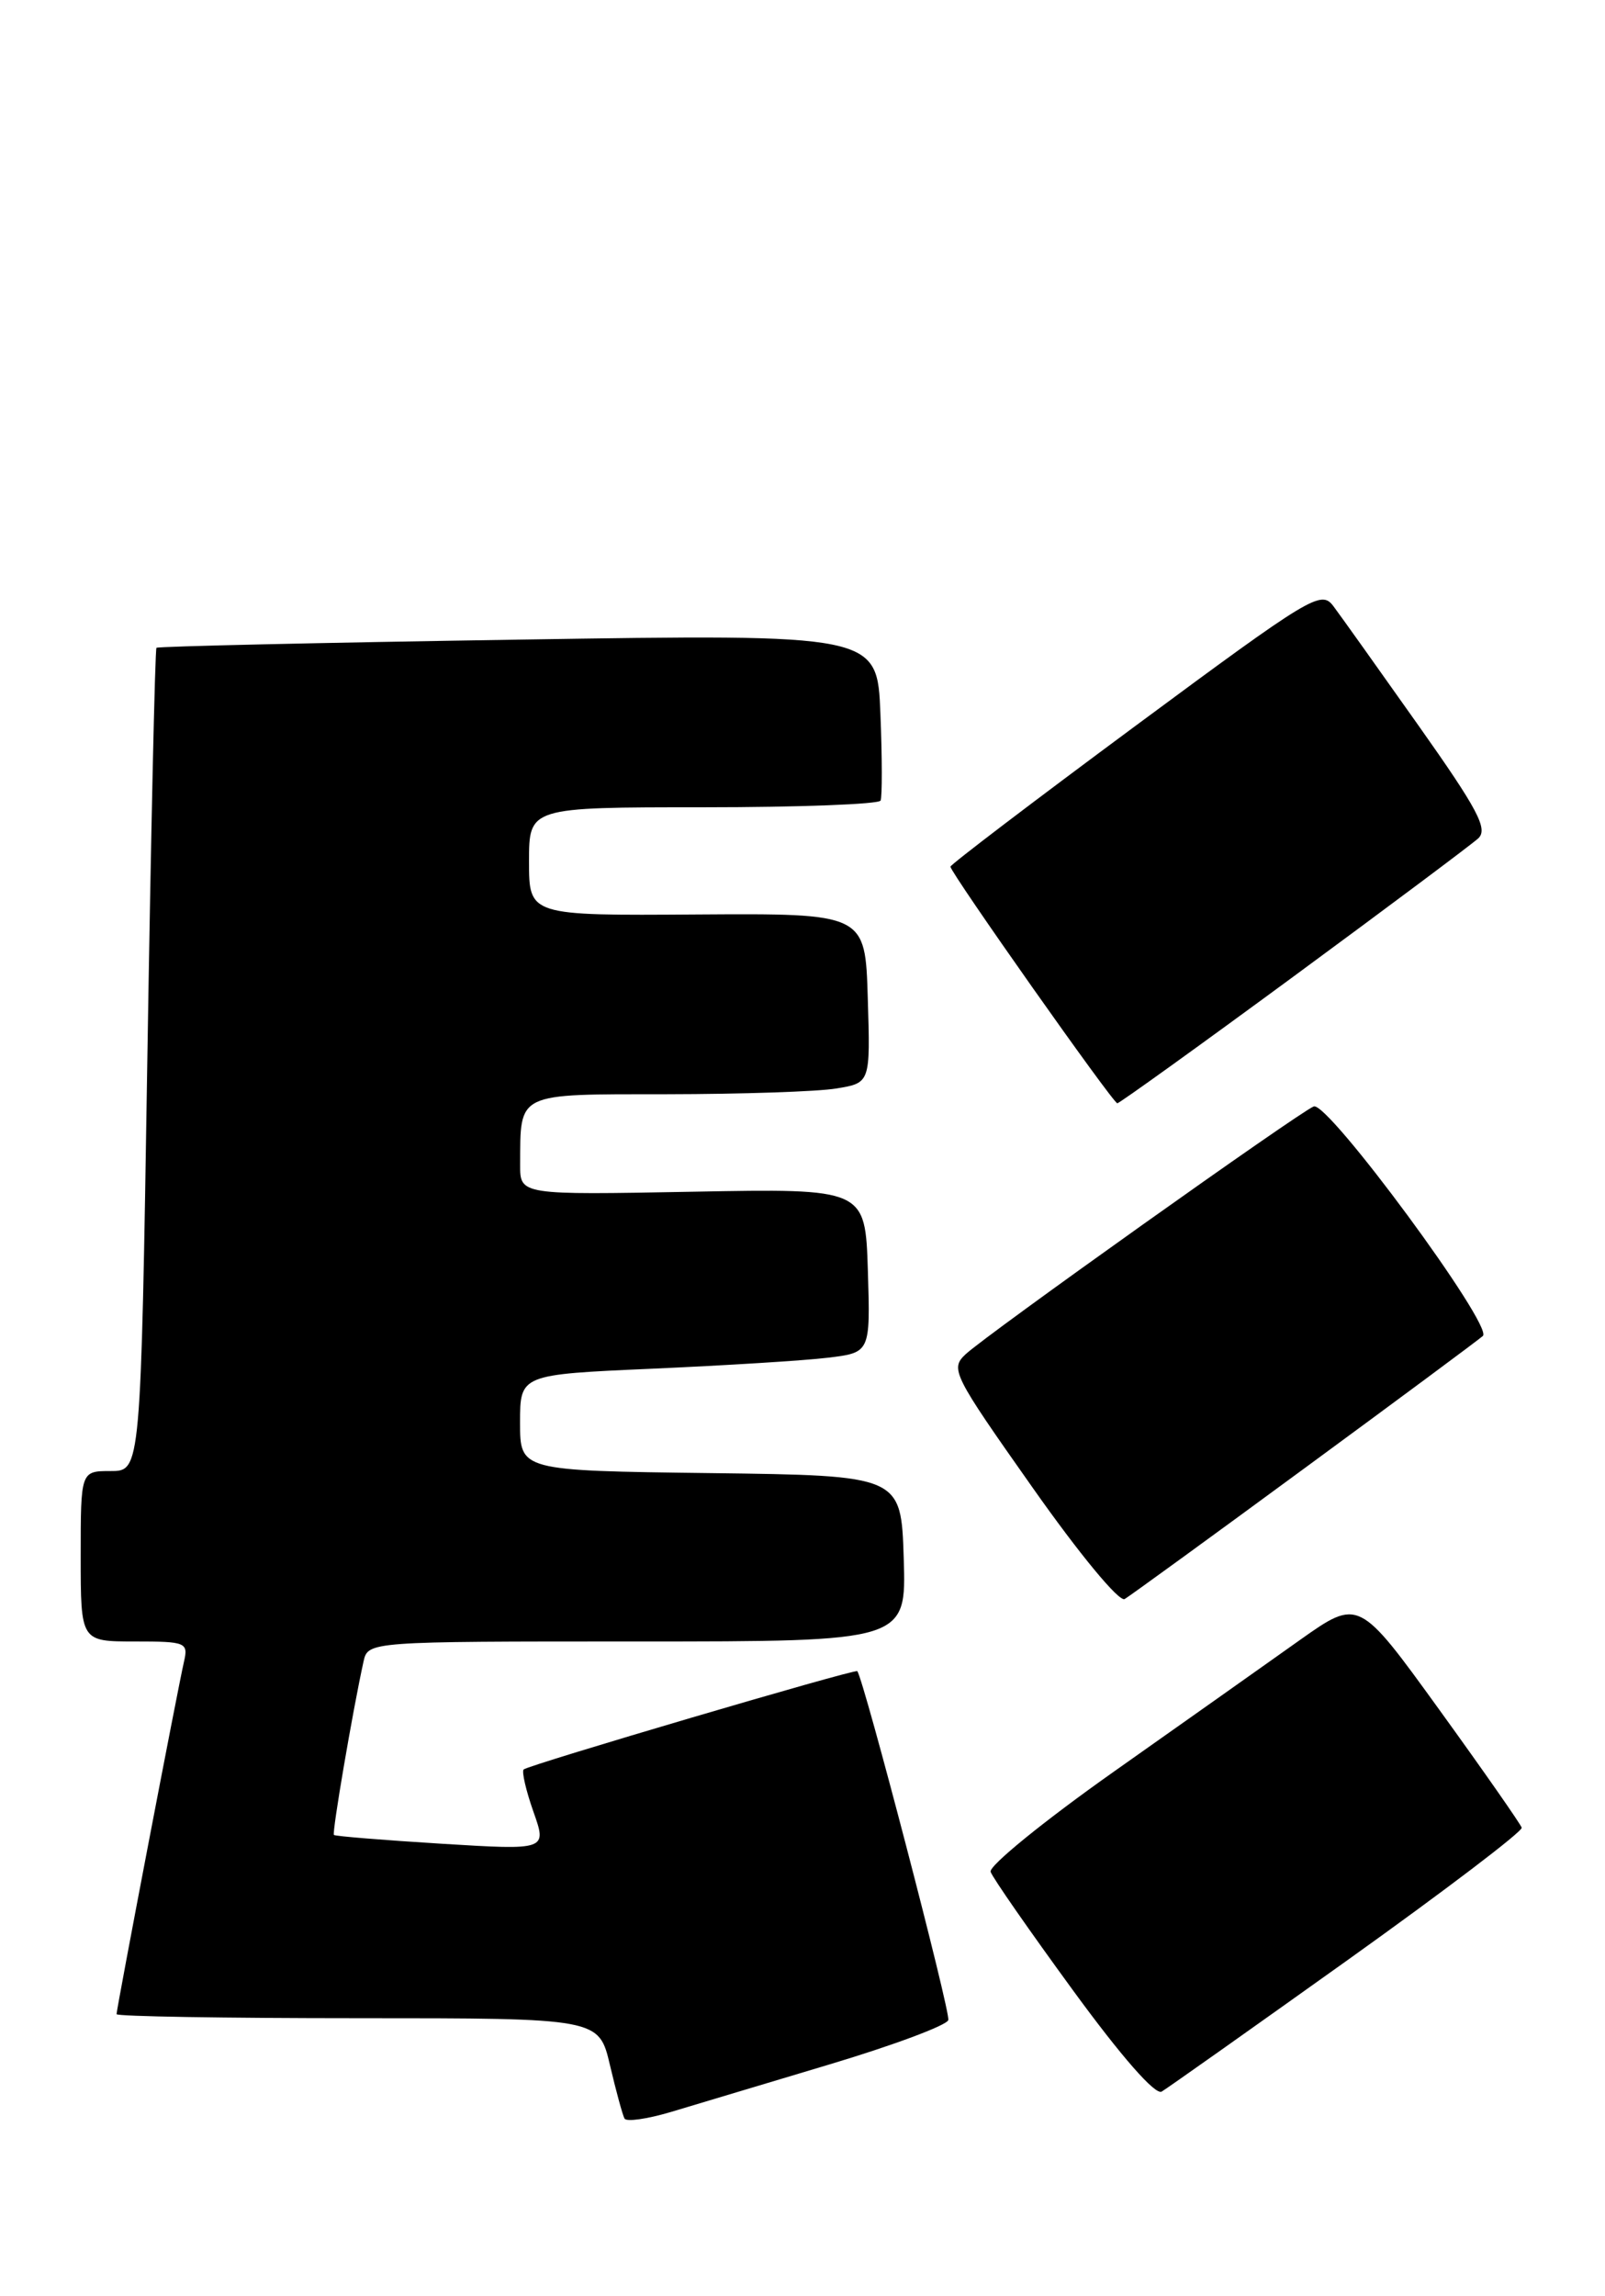 <?xml version="1.0" encoding="UTF-8" standalone="no"?>
<!DOCTYPE svg PUBLIC "-//W3C//DTD SVG 1.1//EN" "http://www.w3.org/Graphics/SVG/1.1/DTD/svg11.dtd" >
<svg xmlns="http://www.w3.org/2000/svg" xmlns:xlink="http://www.w3.org/1999/xlink" version="1.1" viewBox="0 0 179 256">
 <g >
 <path fill="currentColor"
d=" M 92.45 230.17 C 99.57 228.04 105.56 225.81 105.76 225.21 C 106.04 224.39 96.33 187.20 95.61 186.31 C 95.38 186.03 58.89 196.78 58.40 197.27 C 58.17 197.50 58.66 199.62 59.49 201.98 C 61.01 206.27 61.01 206.27 49.25 205.55 C 42.79 205.15 37.38 204.71 37.24 204.57 C 37.01 204.34 39.34 190.69 40.54 185.25 C 41.04 183.00 41.04 183.00 71.06 183.00 C 101.08 183.00 101.08 183.00 100.79 173.75 C 100.50 164.50 100.50 164.50 79.25 164.23 C 58.00 163.96 58.00 163.96 58.00 158.60 C 58.00 153.24 58.00 153.24 72.75 152.59 C 80.86 152.23 89.65 151.69 92.29 151.37 C 97.07 150.80 97.07 150.80 96.79 141.65 C 96.50 132.50 96.50 132.50 77.25 132.86 C 58.00 133.22 58.00 133.22 58.01 129.86 C 58.05 121.71 57.44 122.00 74.37 121.99 C 82.69 121.98 91.20 121.70 93.28 121.35 C 97.07 120.73 97.07 120.73 96.78 111.28 C 96.50 101.83 96.50 101.83 77.75 101.95 C 59.00 102.08 59.00 102.08 59.00 96.04 C 59.00 90.00 59.00 90.00 78.44 90.00 C 89.13 90.00 98.03 89.66 98.21 89.25 C 98.39 88.84 98.39 84.49 98.19 79.59 C 97.84 70.68 97.84 70.68 57.79 71.31 C 35.76 71.65 17.61 72.06 17.45 72.22 C 17.29 72.37 16.83 93.09 16.43 118.25 C 15.70 164.00 15.70 164.00 12.35 164.00 C 9.00 164.00 9.00 164.00 9.00 173.50 C 9.00 183.00 9.00 183.00 15.02 183.00 C 20.75 183.00 21.01 183.11 20.52 185.25 C 19.86 188.09 13.00 223.94 13.00 224.55 C 13.00 224.80 25.11 225.00 39.90 225.00 C 66.80 225.00 66.80 225.00 68.03 230.25 C 68.71 233.14 69.44 235.81 69.65 236.19 C 69.87 236.57 72.17 236.24 74.77 235.47 C 77.37 234.69 85.33 232.31 92.45 230.17 Z  M 150.32 218.50 C 161.10 210.80 169.83 204.17 169.71 203.76 C 169.59 203.36 165.46 197.44 160.52 190.61 C 151.54 178.19 151.54 178.19 144.97 182.84 C 141.36 185.41 132.03 192.00 124.24 197.50 C 116.45 203.00 110.26 208.03 110.48 208.68 C 110.70 209.34 114.83 215.27 119.65 221.87 C 125.06 229.28 128.85 233.61 129.56 233.18 C 130.19 232.81 139.53 226.20 150.32 218.50 Z  M 145.50 163.68 C 155.95 156.01 164.90 149.37 165.38 148.94 C 166.59 147.85 148.09 122.75 146.52 123.35 C 144.91 123.97 110.05 148.77 107.69 150.98 C 105.95 152.61 106.27 153.24 115.12 165.79 C 120.37 173.25 124.82 178.63 125.43 178.27 C 126.02 177.92 135.05 171.36 145.50 163.68 Z  M 144.27 108.86 C 154.85 101.08 164.11 94.15 164.86 93.47 C 165.98 92.43 164.83 90.26 158.18 80.86 C 153.76 74.61 149.50 68.63 148.71 67.58 C 147.34 65.75 146.25 66.41 126.64 80.92 C 115.29 89.32 106.00 96.39 106.00 96.62 C 106.00 97.29 124.13 123.00 124.61 123.00 C 124.84 123.00 133.69 116.64 144.27 108.86 Z "/>
</g>
</svg>